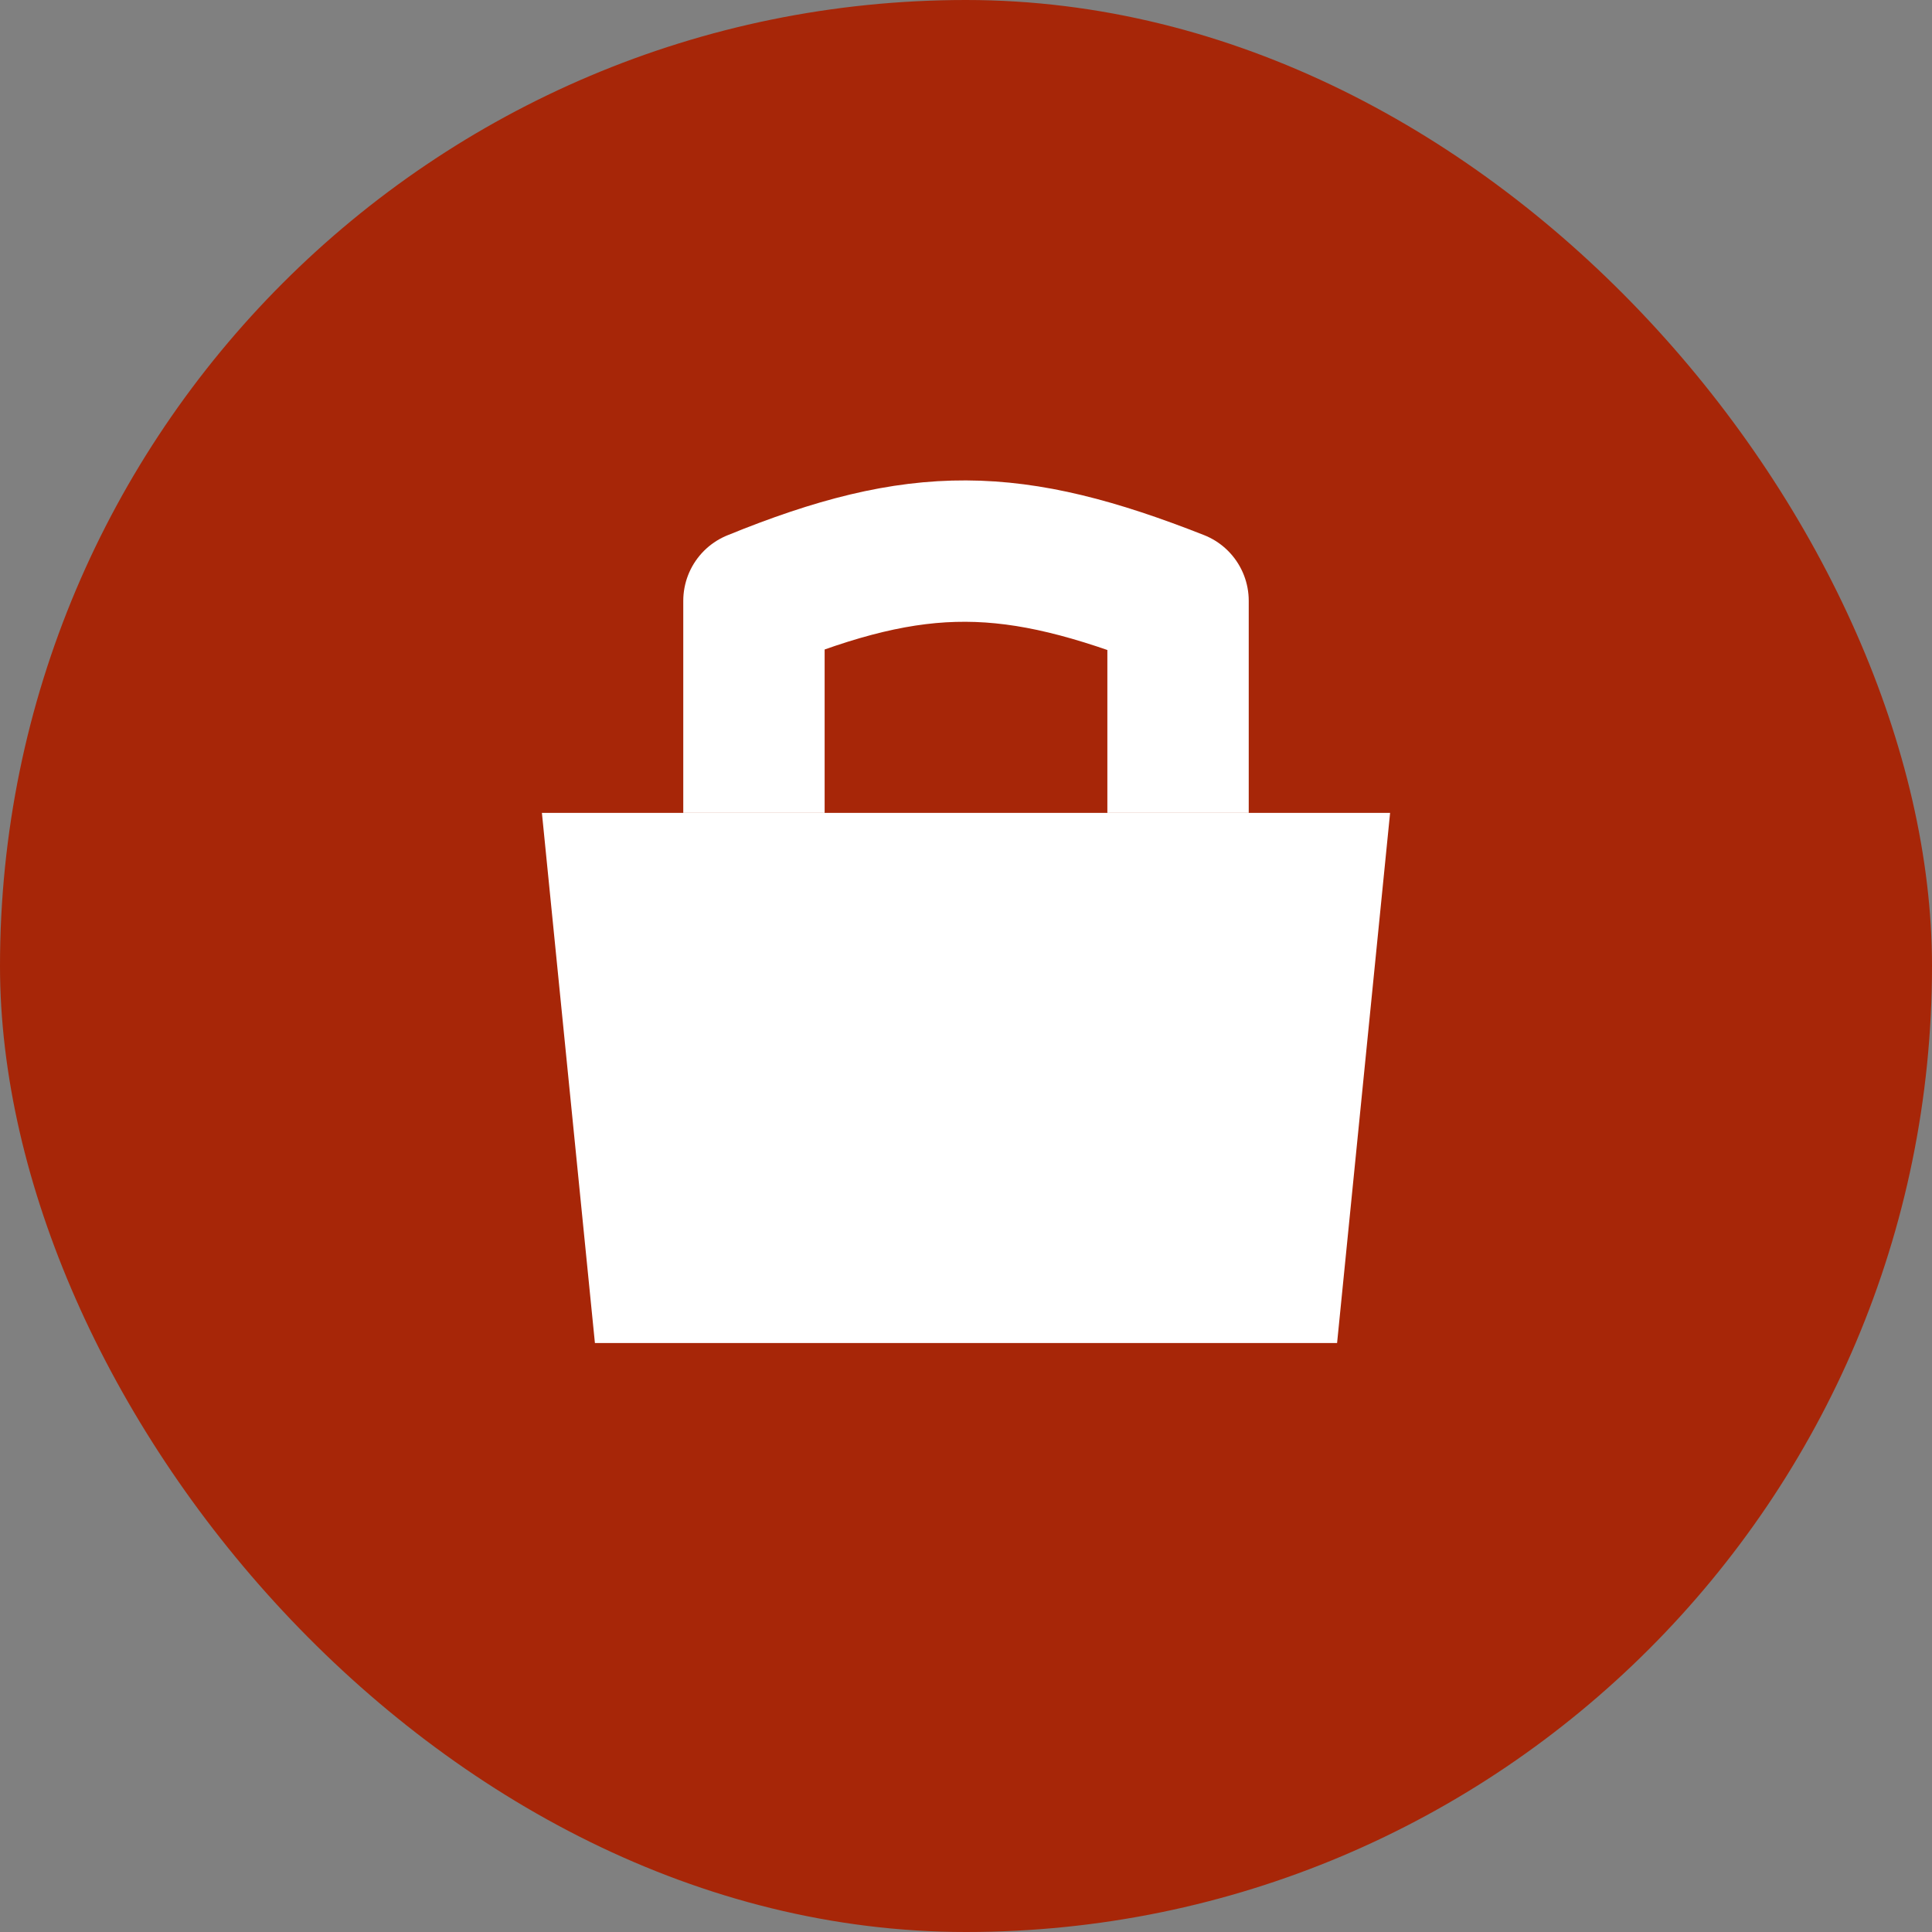 <svg width="82" height="82" viewBox="0 0 82 82" fill="none" xmlns="http://www.w3.org/2000/svg">
<rect x="0" y="0" width="82" height="82" fill="#808080" stroke="none"/>
<rect width="82" height="82" rx="41" fill="#A72608"/>
<path d="M24.8 52.501L25.25 57.001H27.5H54.5H56.75L57.2 52.501L58.55 39.001L59 34.501H54.5H27.5H23L23.45 39.001L24.8 52.501Z" fill="white"/>
<path d="M32 34.501V25.501C39.014 22.64 42.973 22.734 50 25.501V34.501" stroke="white" stroke-width="6" stroke-linejoin="round"/>
</svg>
